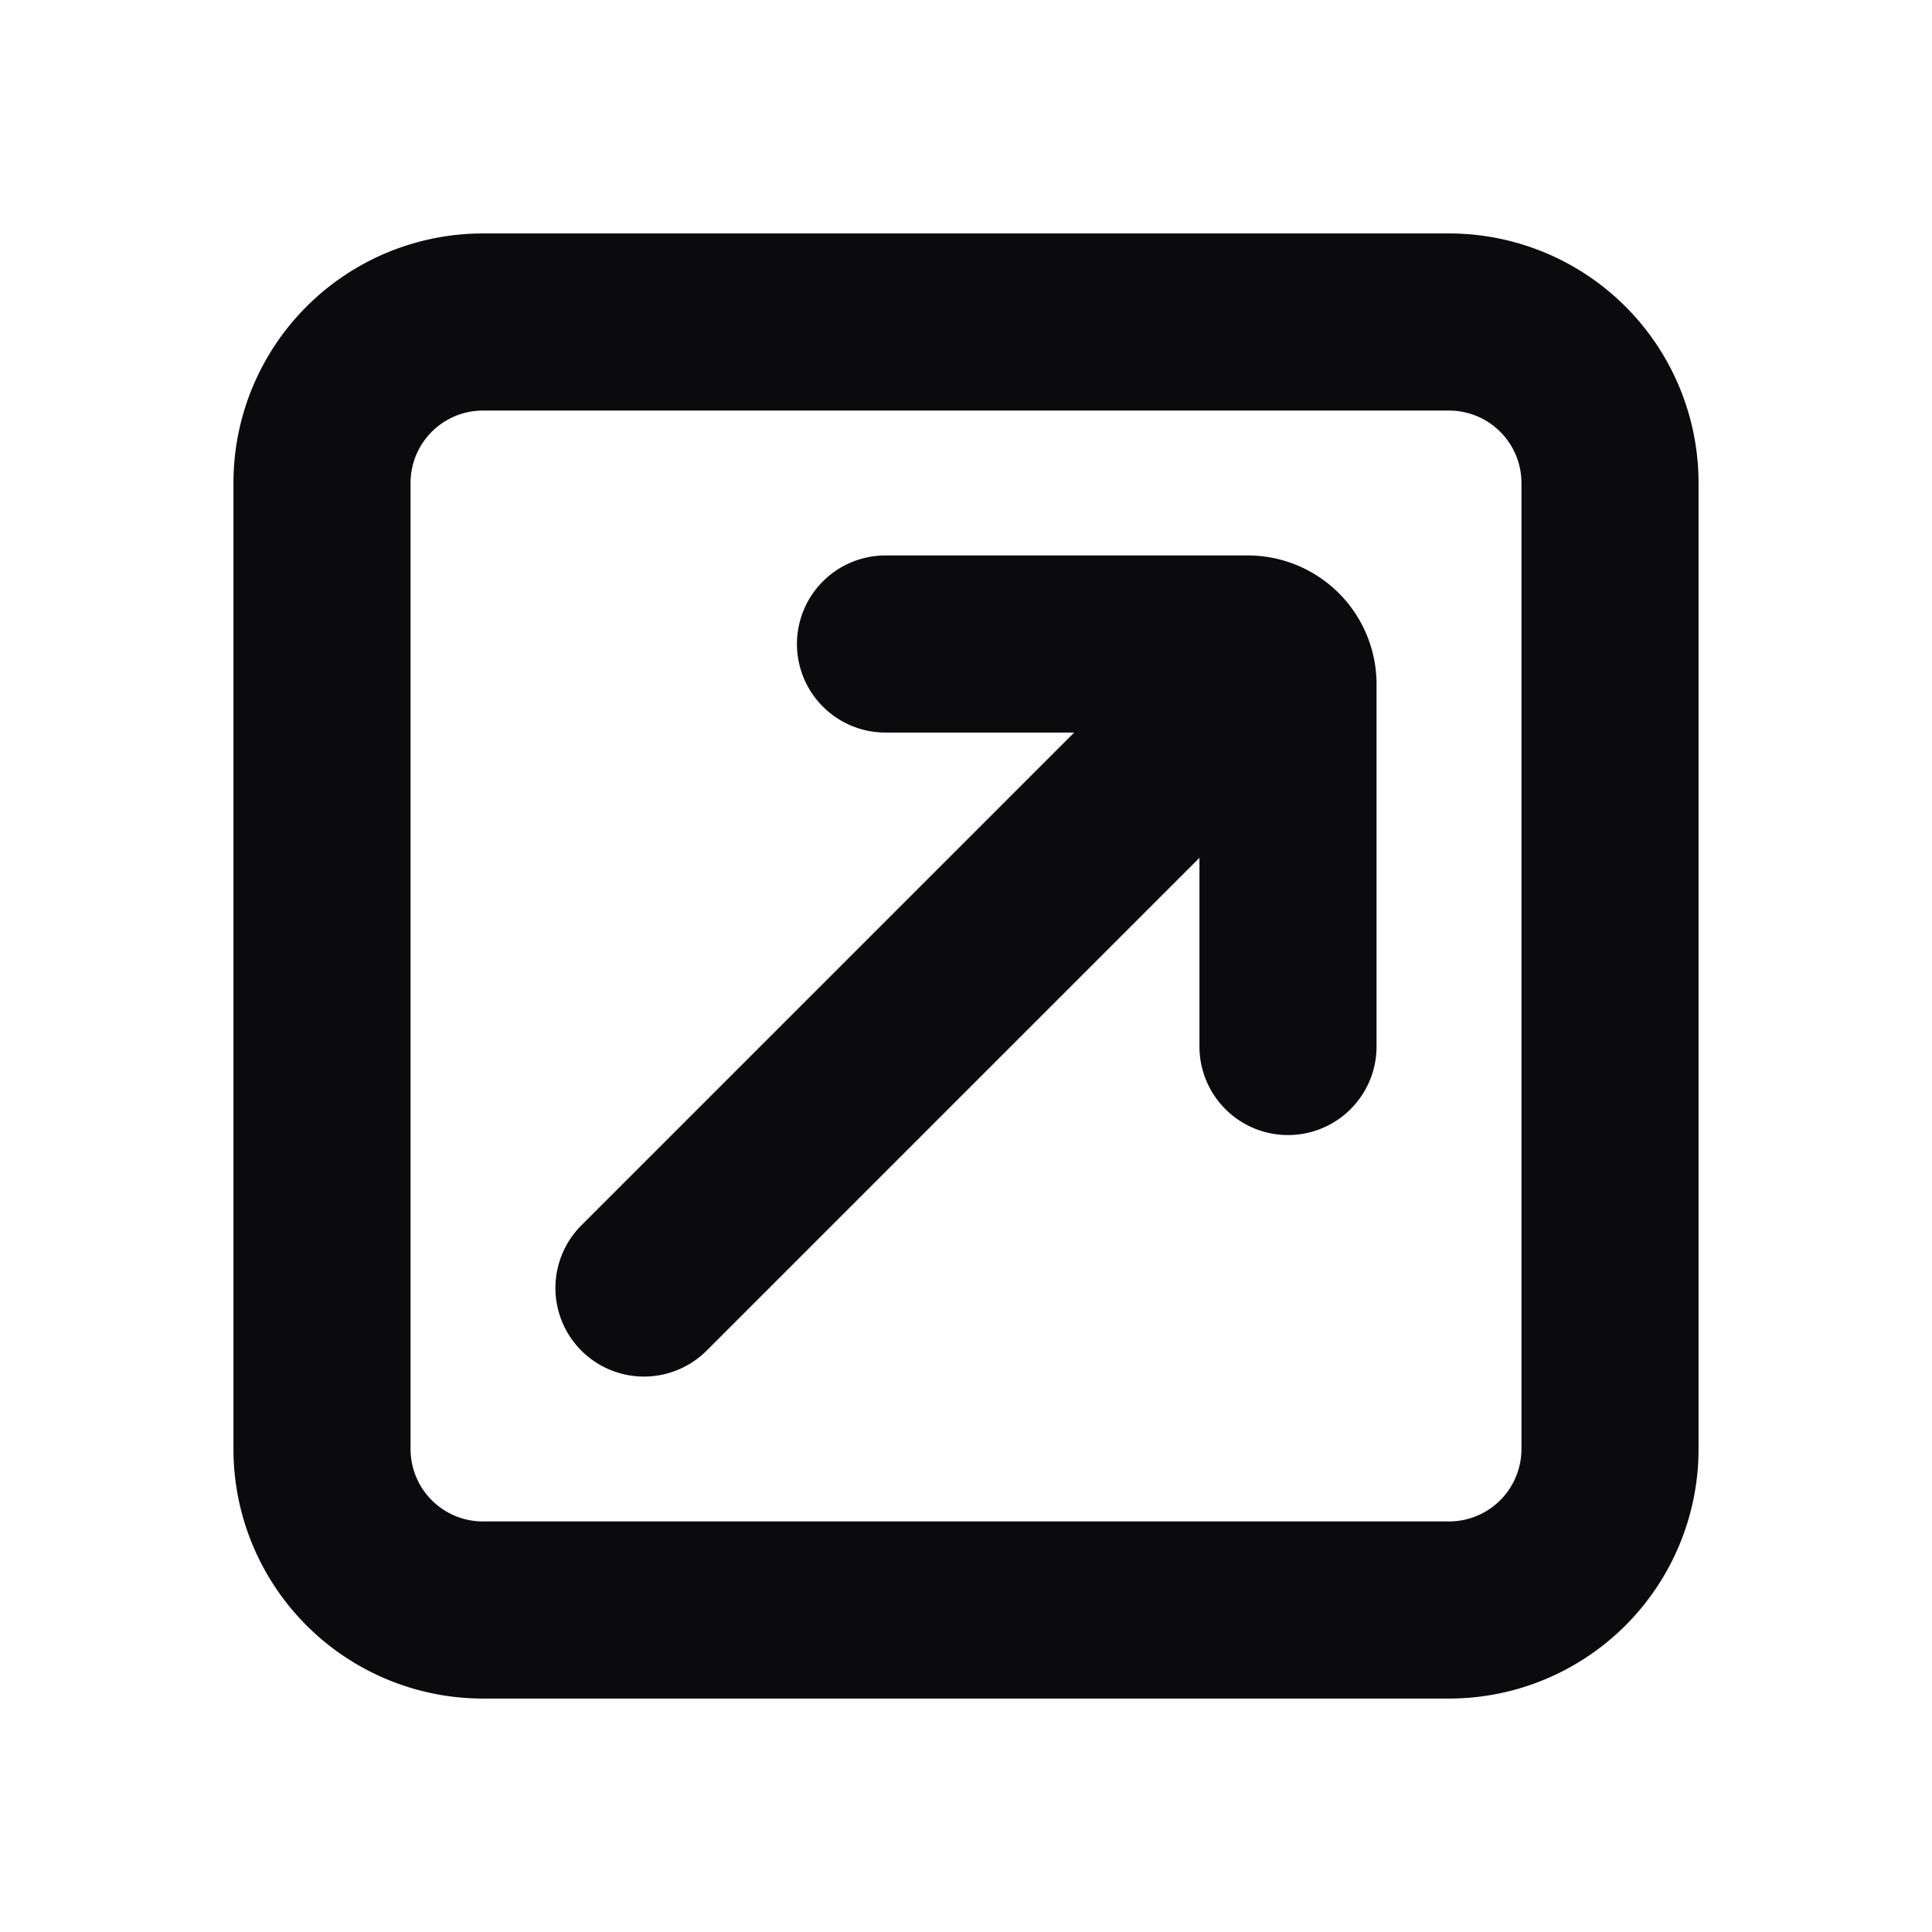 <svg xmlns="http://www.w3.org/2000/svg" width="24" height="24" fill="none" viewBox="0 0 24 24"><path fill="#0B0B0E" fill-rule="evenodd" d="M2.9 6A3.1 3.1 0 0 1 6 2.9h12A3.1 3.1 0 0 1 21.1 6v12a3.1 3.1 0 0 1-3.1 3.1H6A3.1 3.1 0 0 1 2.9 18V6ZM6 5.1a.9.9 0 0 0-.9.9v12a.9.9 0 0 0 .9.9h12a.9.9 0 0 0 .9-.9V6a.9.9 0 0 0-.9-.9H6ZM9.9 8A1.1 1.1 0 0 1 11 6.9h4.5a1.6 1.6 0 0 1 1.6 1.6V13a1.1 1.1 0 0 1-2.2 0v-2.344l-6.122 6.122a1.1 1.1 0 1 1-1.556-1.556L13.344 9.1H11A1.1 1.1 0 0 1 9.9 8Z" clip-rule="evenodd"/></svg>